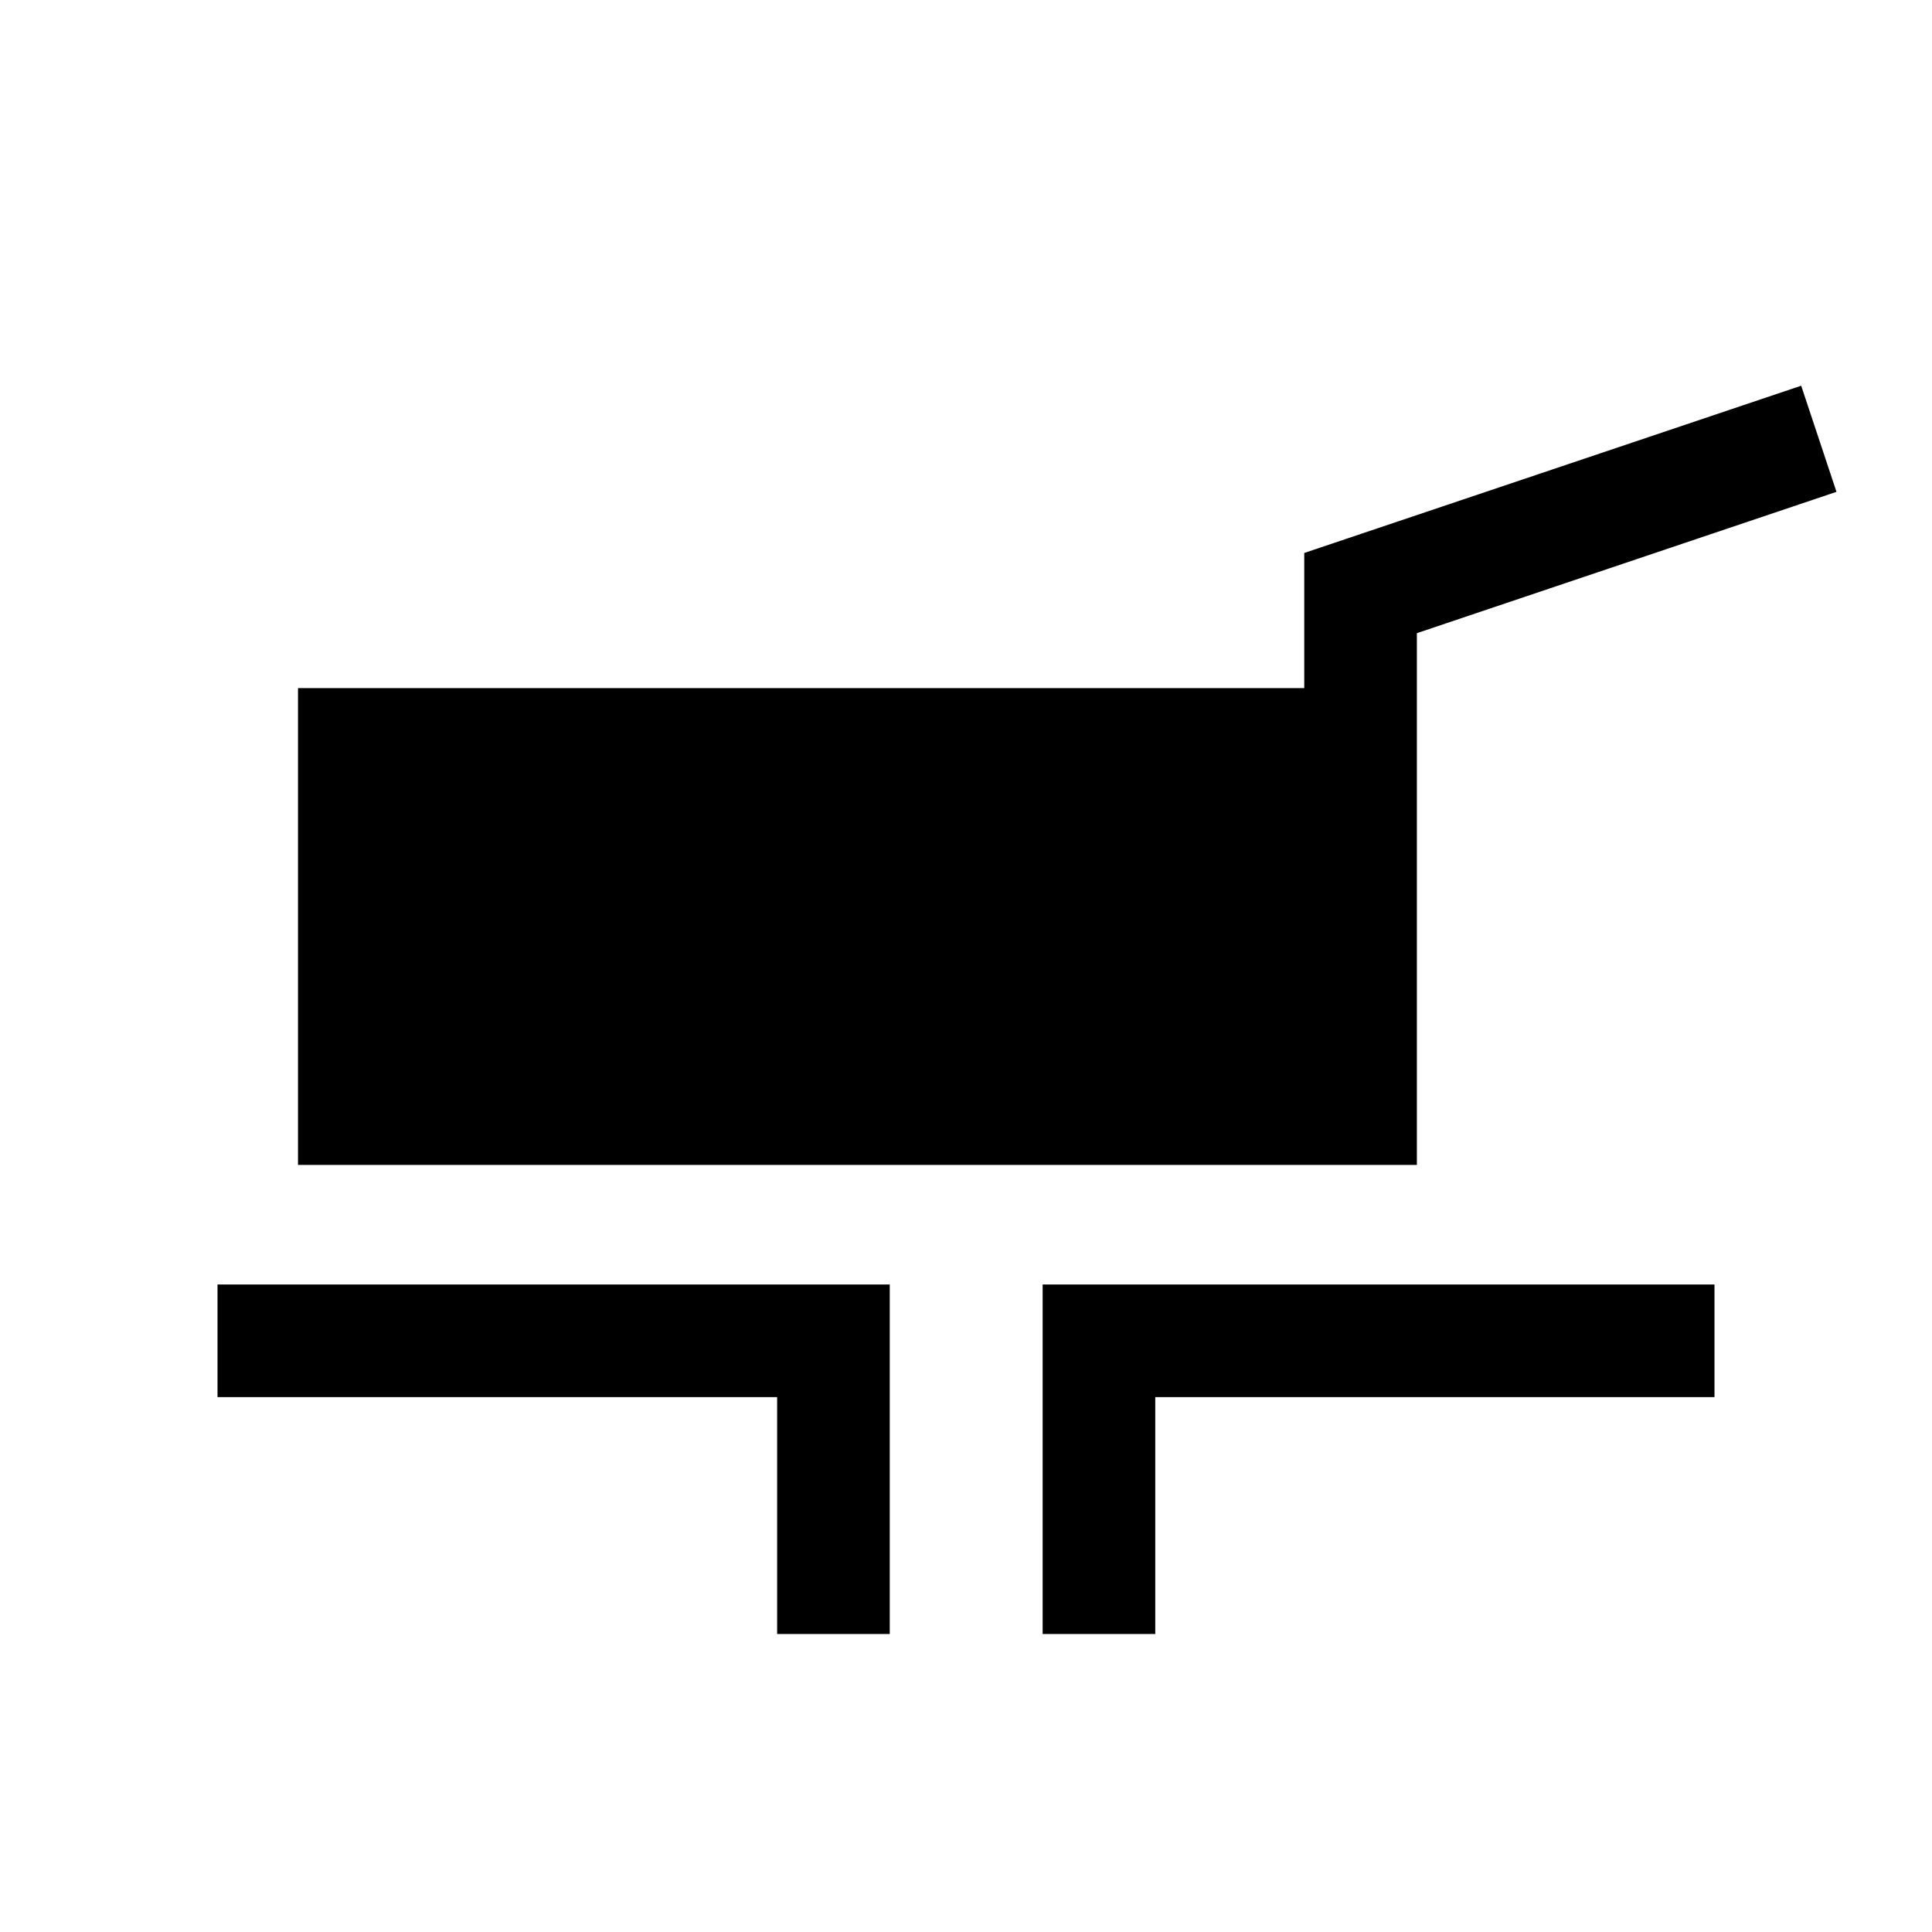 <svg xmlns="http://www.w3.org/2000/svg" height="24" viewBox="0 -960 960 960" width="24"><path d="M148.078-381.155v-236.921h499.999v-67.16l246.922-83.108 17.538 52.729-208.5 70.231v264.229H148.078Zm238.077 233.077V-265.77H108.078v-55.961h334.037v173.653h-55.96Zm131.922 0v-173.653h333.845v55.961H574.037v117.692h-55.96Z"/></svg>